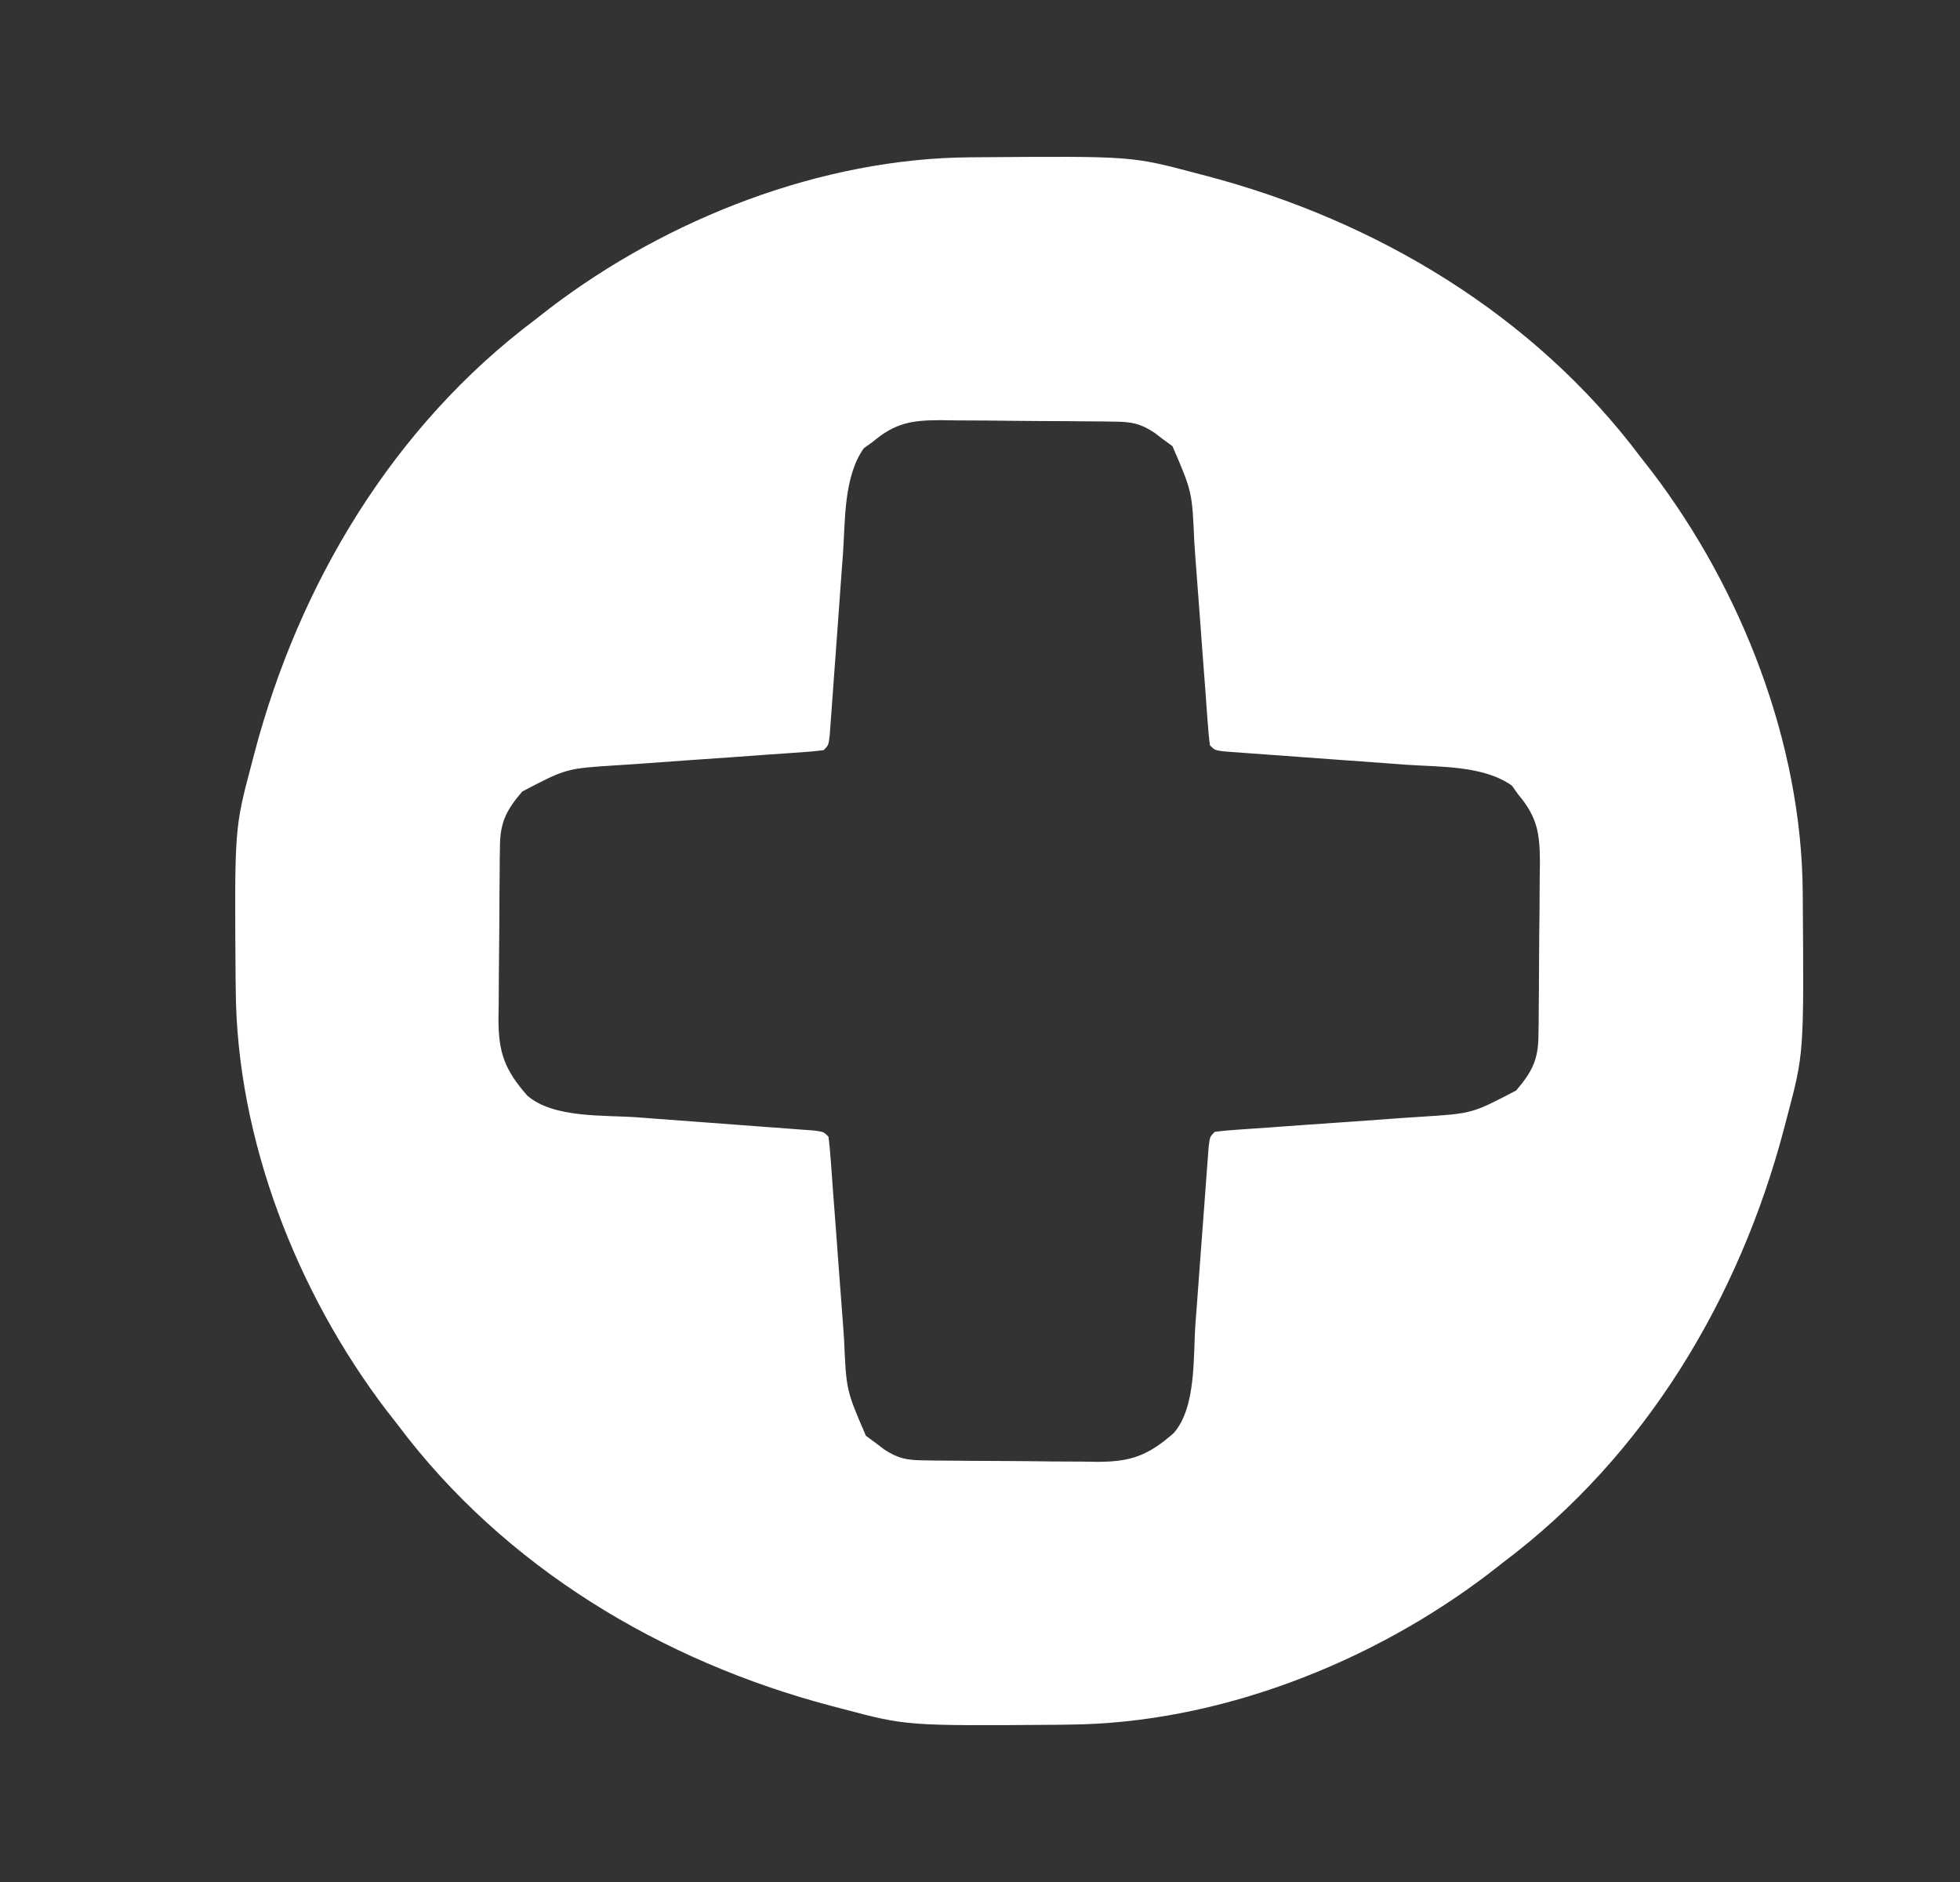 <svg width="25" height="24" viewBox="0 0 25 24" fill="none" xmlns="http://www.w3.org/2000/svg">
<rect x="0" y="0" width="25" height="24" fill="#333333" stroke="none"/>
<path d="M12.378 2.006C12.447 2.006 12.447 2.006 12.517 2.005C14.435 1.991 14.435 1.991 15.246 2.206C15.32 2.225 15.32 2.225 15.395 2.245C17.562 2.816 19.565 4.017 20.922 5.824C20.971 5.887 21.02 5.95 21.071 6.015C22.215 7.517 22.981 9.478 22.994 11.378C22.994 11.447 22.994 11.447 22.995 11.517C23.009 13.435 23.009 13.435 22.794 14.246C22.775 14.32 22.775 14.32 22.755 14.395C22.184 16.562 20.983 18.565 19.176 19.922C19.113 19.971 19.05 20.02 18.985 20.071C17.483 21.215 15.522 21.981 13.622 21.993C13.553 21.994 13.553 21.994 13.483 21.995C11.565 22.009 11.565 22.009 10.754 21.794C10.68 21.774 10.68 21.774 10.605 21.755C8.438 21.184 6.435 19.983 5.078 18.176C5.029 18.113 4.98 18.05 4.929 17.985C3.785 16.483 3.019 14.522 3.007 12.622C3.006 12.576 3.006 12.53 3.005 12.483C2.991 10.565 2.991 10.565 3.206 9.754C3.225 9.68 3.225 9.68 3.245 9.605C3.816 7.438 5.017 5.435 6.824 4.078C6.887 4.029 6.95 3.98 7.015 3.929C8.517 2.785 10.478 2.019 12.378 2.006ZM11.129 5.637C11.093 5.663 11.057 5.689 11.019 5.715C10.76 6.078 10.782 6.638 10.752 7.066C10.747 7.136 10.742 7.205 10.736 7.277C10.72 7.499 10.704 7.72 10.688 7.941C10.672 8.164 10.656 8.387 10.639 8.61C10.629 8.749 10.619 8.887 10.609 9.025C10.604 9.088 10.6 9.15 10.595 9.214C10.591 9.268 10.587 9.323 10.583 9.38C10.567 9.505 10.567 9.505 10.505 9.567C10.408 9.579 10.312 9.588 10.215 9.594C10.153 9.599 10.091 9.603 10.027 9.607C9.96 9.612 9.892 9.617 9.823 9.621C9.68 9.632 9.538 9.642 9.396 9.652C9.171 9.668 8.946 9.684 8.722 9.699C8.505 9.714 8.288 9.73 8.072 9.746C8.005 9.75 7.939 9.755 7.87 9.759C7.222 9.8 7.222 9.8 6.661 10.094C6.461 10.328 6.38 10.484 6.377 10.786C6.376 10.845 6.375 10.903 6.374 10.964C6.374 11.028 6.373 11.091 6.373 11.157C6.372 11.222 6.372 11.288 6.371 11.355C6.37 11.494 6.37 11.632 6.369 11.771C6.368 11.983 6.365 12.194 6.363 12.406C6.362 12.541 6.362 12.675 6.361 12.81C6.36 12.873 6.359 12.936 6.358 13.001C6.359 13.427 6.439 13.645 6.724 13.97C7.056 14.262 7.703 14.218 8.121 14.248C8.223 14.256 8.223 14.256 8.328 14.264C8.544 14.28 8.76 14.296 8.976 14.312C9.195 14.328 9.413 14.344 9.631 14.361C9.766 14.371 9.901 14.381 10.037 14.391C10.097 14.396 10.158 14.4 10.22 14.405C10.274 14.409 10.328 14.413 10.383 14.417C10.505 14.433 10.505 14.433 10.567 14.495C10.58 14.59 10.588 14.685 10.595 14.78C10.6 14.84 10.604 14.901 10.609 14.963C10.614 15.03 10.619 15.096 10.623 15.164C10.634 15.303 10.645 15.443 10.655 15.582C10.672 15.802 10.688 16.022 10.704 16.243C10.72 16.455 10.736 16.667 10.752 16.879C10.757 16.944 10.761 17.009 10.766 17.077C10.794 17.729 10.794 17.729 11.045 18.31C11.083 18.338 11.121 18.365 11.16 18.394C11.198 18.423 11.236 18.452 11.275 18.482C11.457 18.602 11.57 18.621 11.786 18.623C11.845 18.624 11.903 18.625 11.964 18.626C12.028 18.626 12.091 18.627 12.157 18.627C12.222 18.628 12.288 18.628 12.355 18.629C12.494 18.63 12.632 18.63 12.771 18.631C12.983 18.632 13.194 18.634 13.406 18.637C13.541 18.638 13.675 18.638 13.81 18.639C13.873 18.64 13.936 18.641 14.001 18.642C14.428 18.641 14.645 18.561 14.97 18.276C15.262 17.944 15.218 17.297 15.248 16.879C15.253 16.811 15.258 16.743 15.264 16.672C15.28 16.456 15.296 16.24 15.312 16.023C15.328 15.805 15.344 15.587 15.361 15.369C15.371 15.234 15.381 15.099 15.391 14.963C15.396 14.903 15.4 14.842 15.405 14.78C15.411 14.699 15.411 14.699 15.417 14.617C15.433 14.495 15.433 14.495 15.495 14.433C15.592 14.421 15.688 14.412 15.785 14.406C15.847 14.401 15.909 14.397 15.973 14.393C16.04 14.388 16.108 14.383 16.177 14.379C16.32 14.368 16.462 14.358 16.604 14.348C16.829 14.332 17.054 14.316 17.278 14.301C17.495 14.286 17.712 14.27 17.928 14.254C17.994 14.25 18.061 14.245 18.13 14.241C18.778 14.2 18.778 14.2 19.339 13.906C19.539 13.672 19.62 13.516 19.623 13.214C19.624 13.155 19.625 13.097 19.626 13.036C19.626 12.972 19.627 12.909 19.627 12.843C19.628 12.745 19.628 12.745 19.629 12.645C19.63 12.506 19.63 12.368 19.631 12.229C19.632 12.017 19.634 11.806 19.637 11.594C19.638 11.459 19.638 11.325 19.639 11.19C19.64 11.095 19.64 11.095 19.642 10.999C19.641 10.624 19.607 10.417 19.363 10.129C19.324 10.075 19.324 10.075 19.285 10.019C18.922 9.76 18.362 9.782 17.934 9.752C17.864 9.747 17.795 9.742 17.723 9.736C17.501 9.72 17.28 9.704 17.059 9.688C16.836 9.672 16.613 9.656 16.39 9.639C16.251 9.629 16.113 9.619 15.975 9.609C15.912 9.604 15.85 9.6 15.786 9.595C15.732 9.591 15.677 9.587 15.62 9.583C15.495 9.567 15.495 9.567 15.433 9.505C15.42 9.41 15.412 9.315 15.405 9.22C15.4 9.16 15.396 9.099 15.391 9.037C15.386 8.97 15.381 8.904 15.377 8.836C15.366 8.697 15.355 8.557 15.345 8.418C15.328 8.198 15.312 7.978 15.296 7.757C15.28 7.545 15.264 7.333 15.248 7.121C15.243 7.056 15.239 6.99 15.234 6.923C15.206 6.271 15.206 6.271 14.955 5.69C14.917 5.662 14.879 5.635 14.84 5.606C14.802 5.577 14.764 5.548 14.725 5.518C14.543 5.398 14.43 5.379 14.214 5.377C14.126 5.375 14.126 5.375 14.036 5.374C13.972 5.374 13.909 5.373 13.843 5.373C13.778 5.372 13.712 5.372 13.645 5.371C13.506 5.37 13.368 5.37 13.229 5.369C13.017 5.368 12.806 5.365 12.594 5.363C12.459 5.362 12.325 5.362 12.19 5.361C12.127 5.36 12.064 5.359 11.999 5.358C11.624 5.359 11.417 5.393 11.129 5.637Z" fill="white"/>
</svg>
